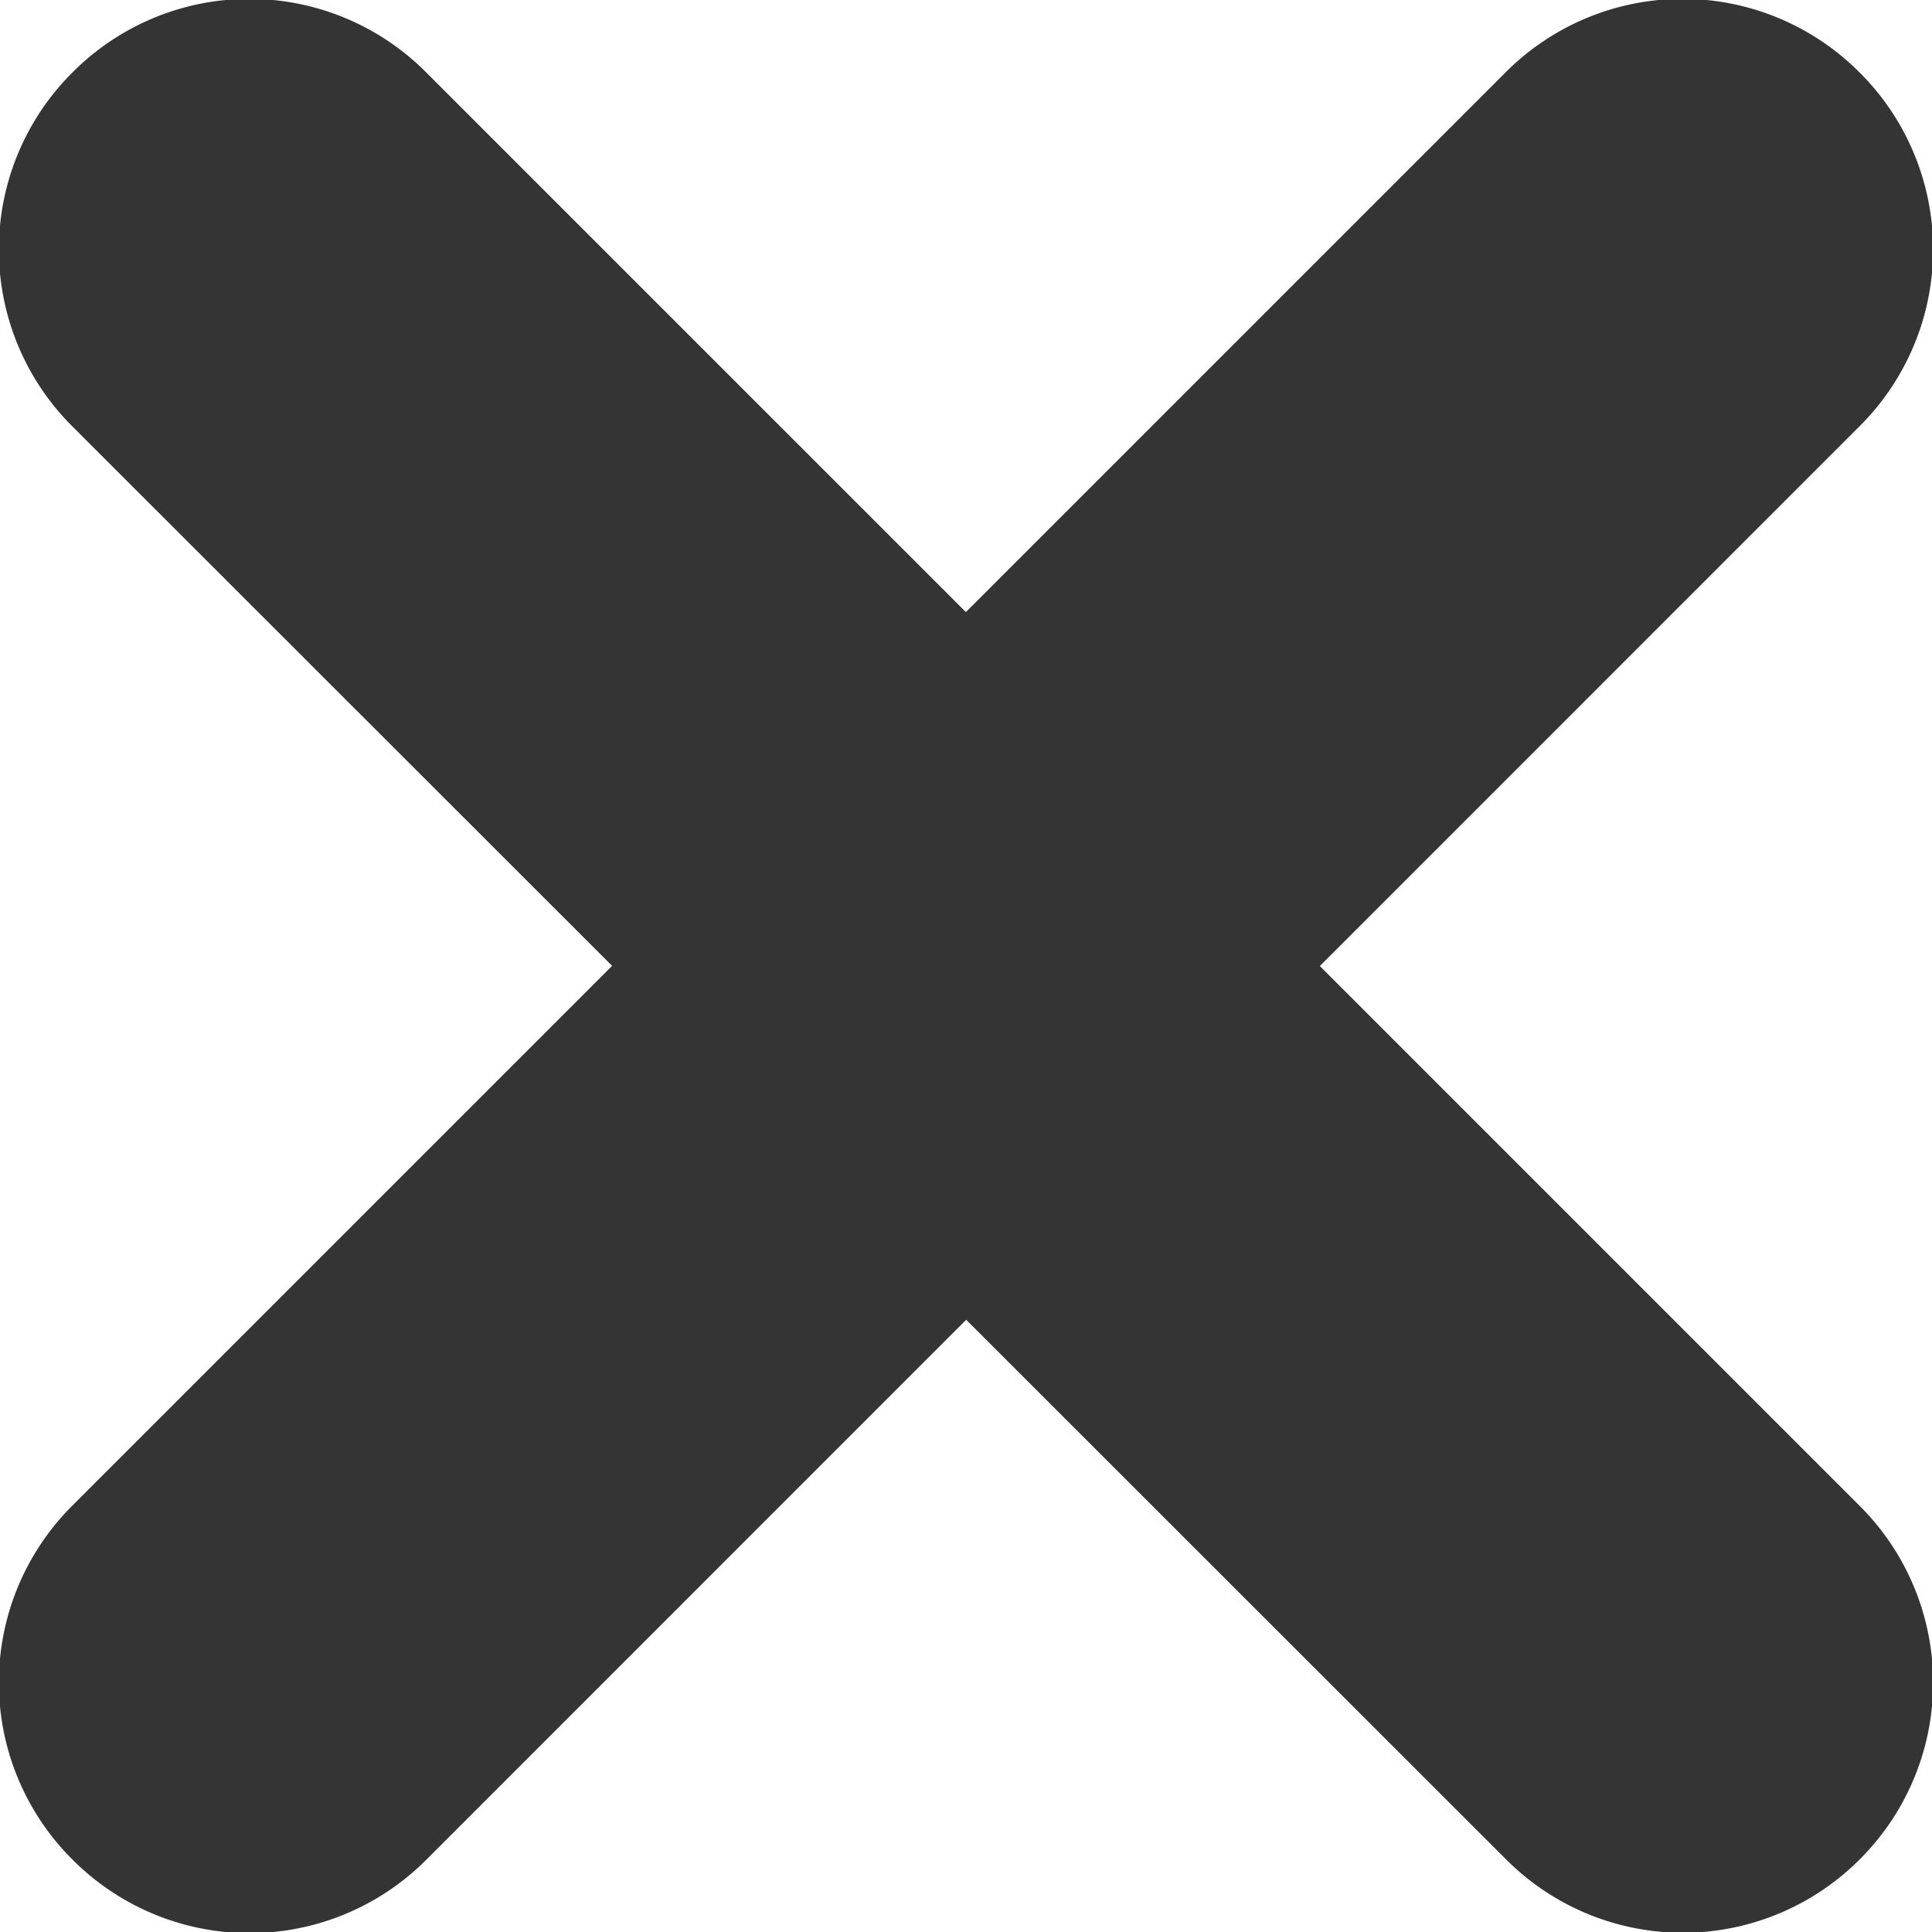 <svg id="Laag_1" data-name="Laag 1" xmlns="http://www.w3.org/2000/svg" viewBox="0 0 80 80"><defs><style>.cls-1{fill:#343434;}</style></defs><path id="Rectangle_85" data-name="Rectangle 85" class="cls-1" d="M17.65,3,77,62.35A10.33,10.33,0,0,1,77,77h0a10.34,10.34,0,0,1-14.63,0L3,17.66A10.34,10.34,0,0,1,3,3H3A10.33,10.33,0,0,1,17.65,3Z"/><path id="Rectangle_90" data-name="Rectangle 90" class="cls-1" d="M77,17.65,17.66,77A10.34,10.34,0,0,1,3,77H3A10.34,10.34,0,0,1,3,62.34L62.34,3A10.34,10.34,0,0,1,77,3h0A10.33,10.33,0,0,1,77,17.65Z"/></svg>